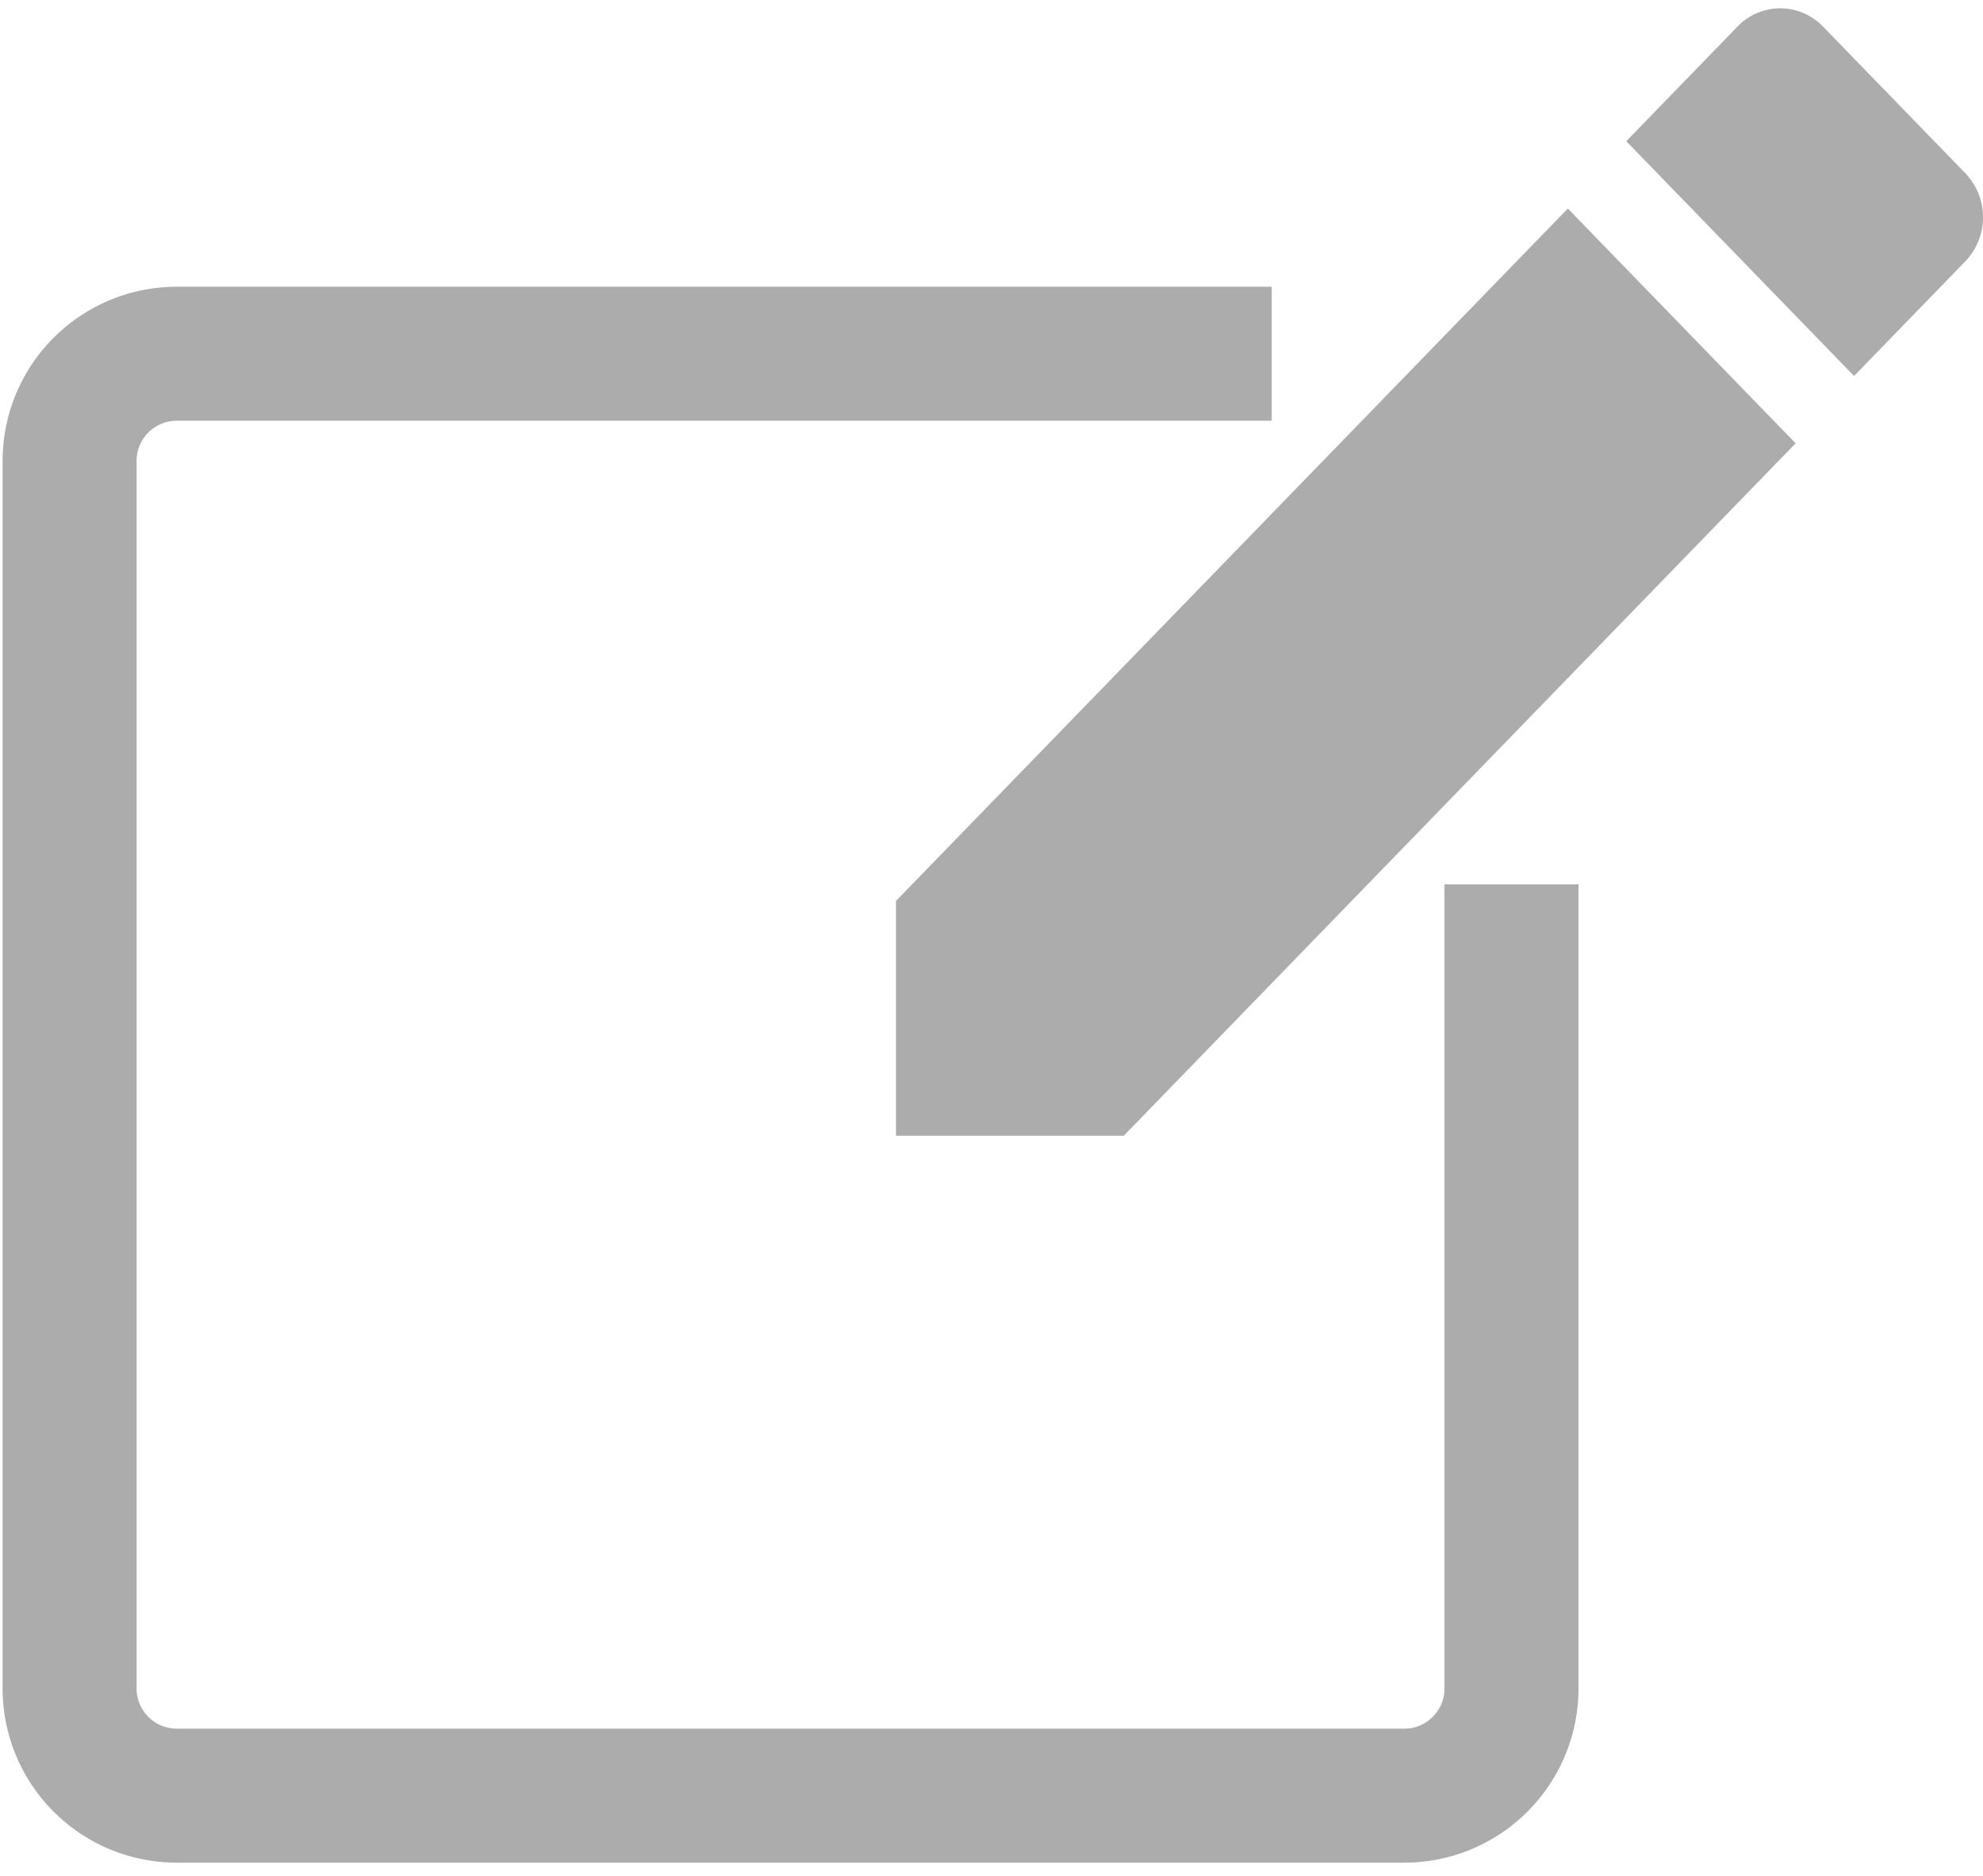 <svg xmlns="http://www.w3.org/2000/svg" width="74" height="70" viewBox="0 0 74 70">
    <g fill="none" fill-rule="evenodd">
        <path d="M-19-16H81V84H-19z"/>
        <path fill="#ACACAC" d="M33.435 33.621v8.761h8.5l25.072-25.84-8.5-8.76L33.435 33.62zM73.337 9.755a2.377 2.377 0 0 0 0-3.295L68.032.994a2.21 2.21 0 0 0-3.196 0l-4.148 4.275 8.5 8.761 4.149-4.275z"/>
        <path stroke="#ACACAC" stroke-width="5" d="M47.456 13.2H6.598a4 4 0 0 0-4.001 4v45.806a4 4 0 0 0 4 4h45.807c2.21 0 4-1.792 4-4V33"/>
    </g>
</svg>
